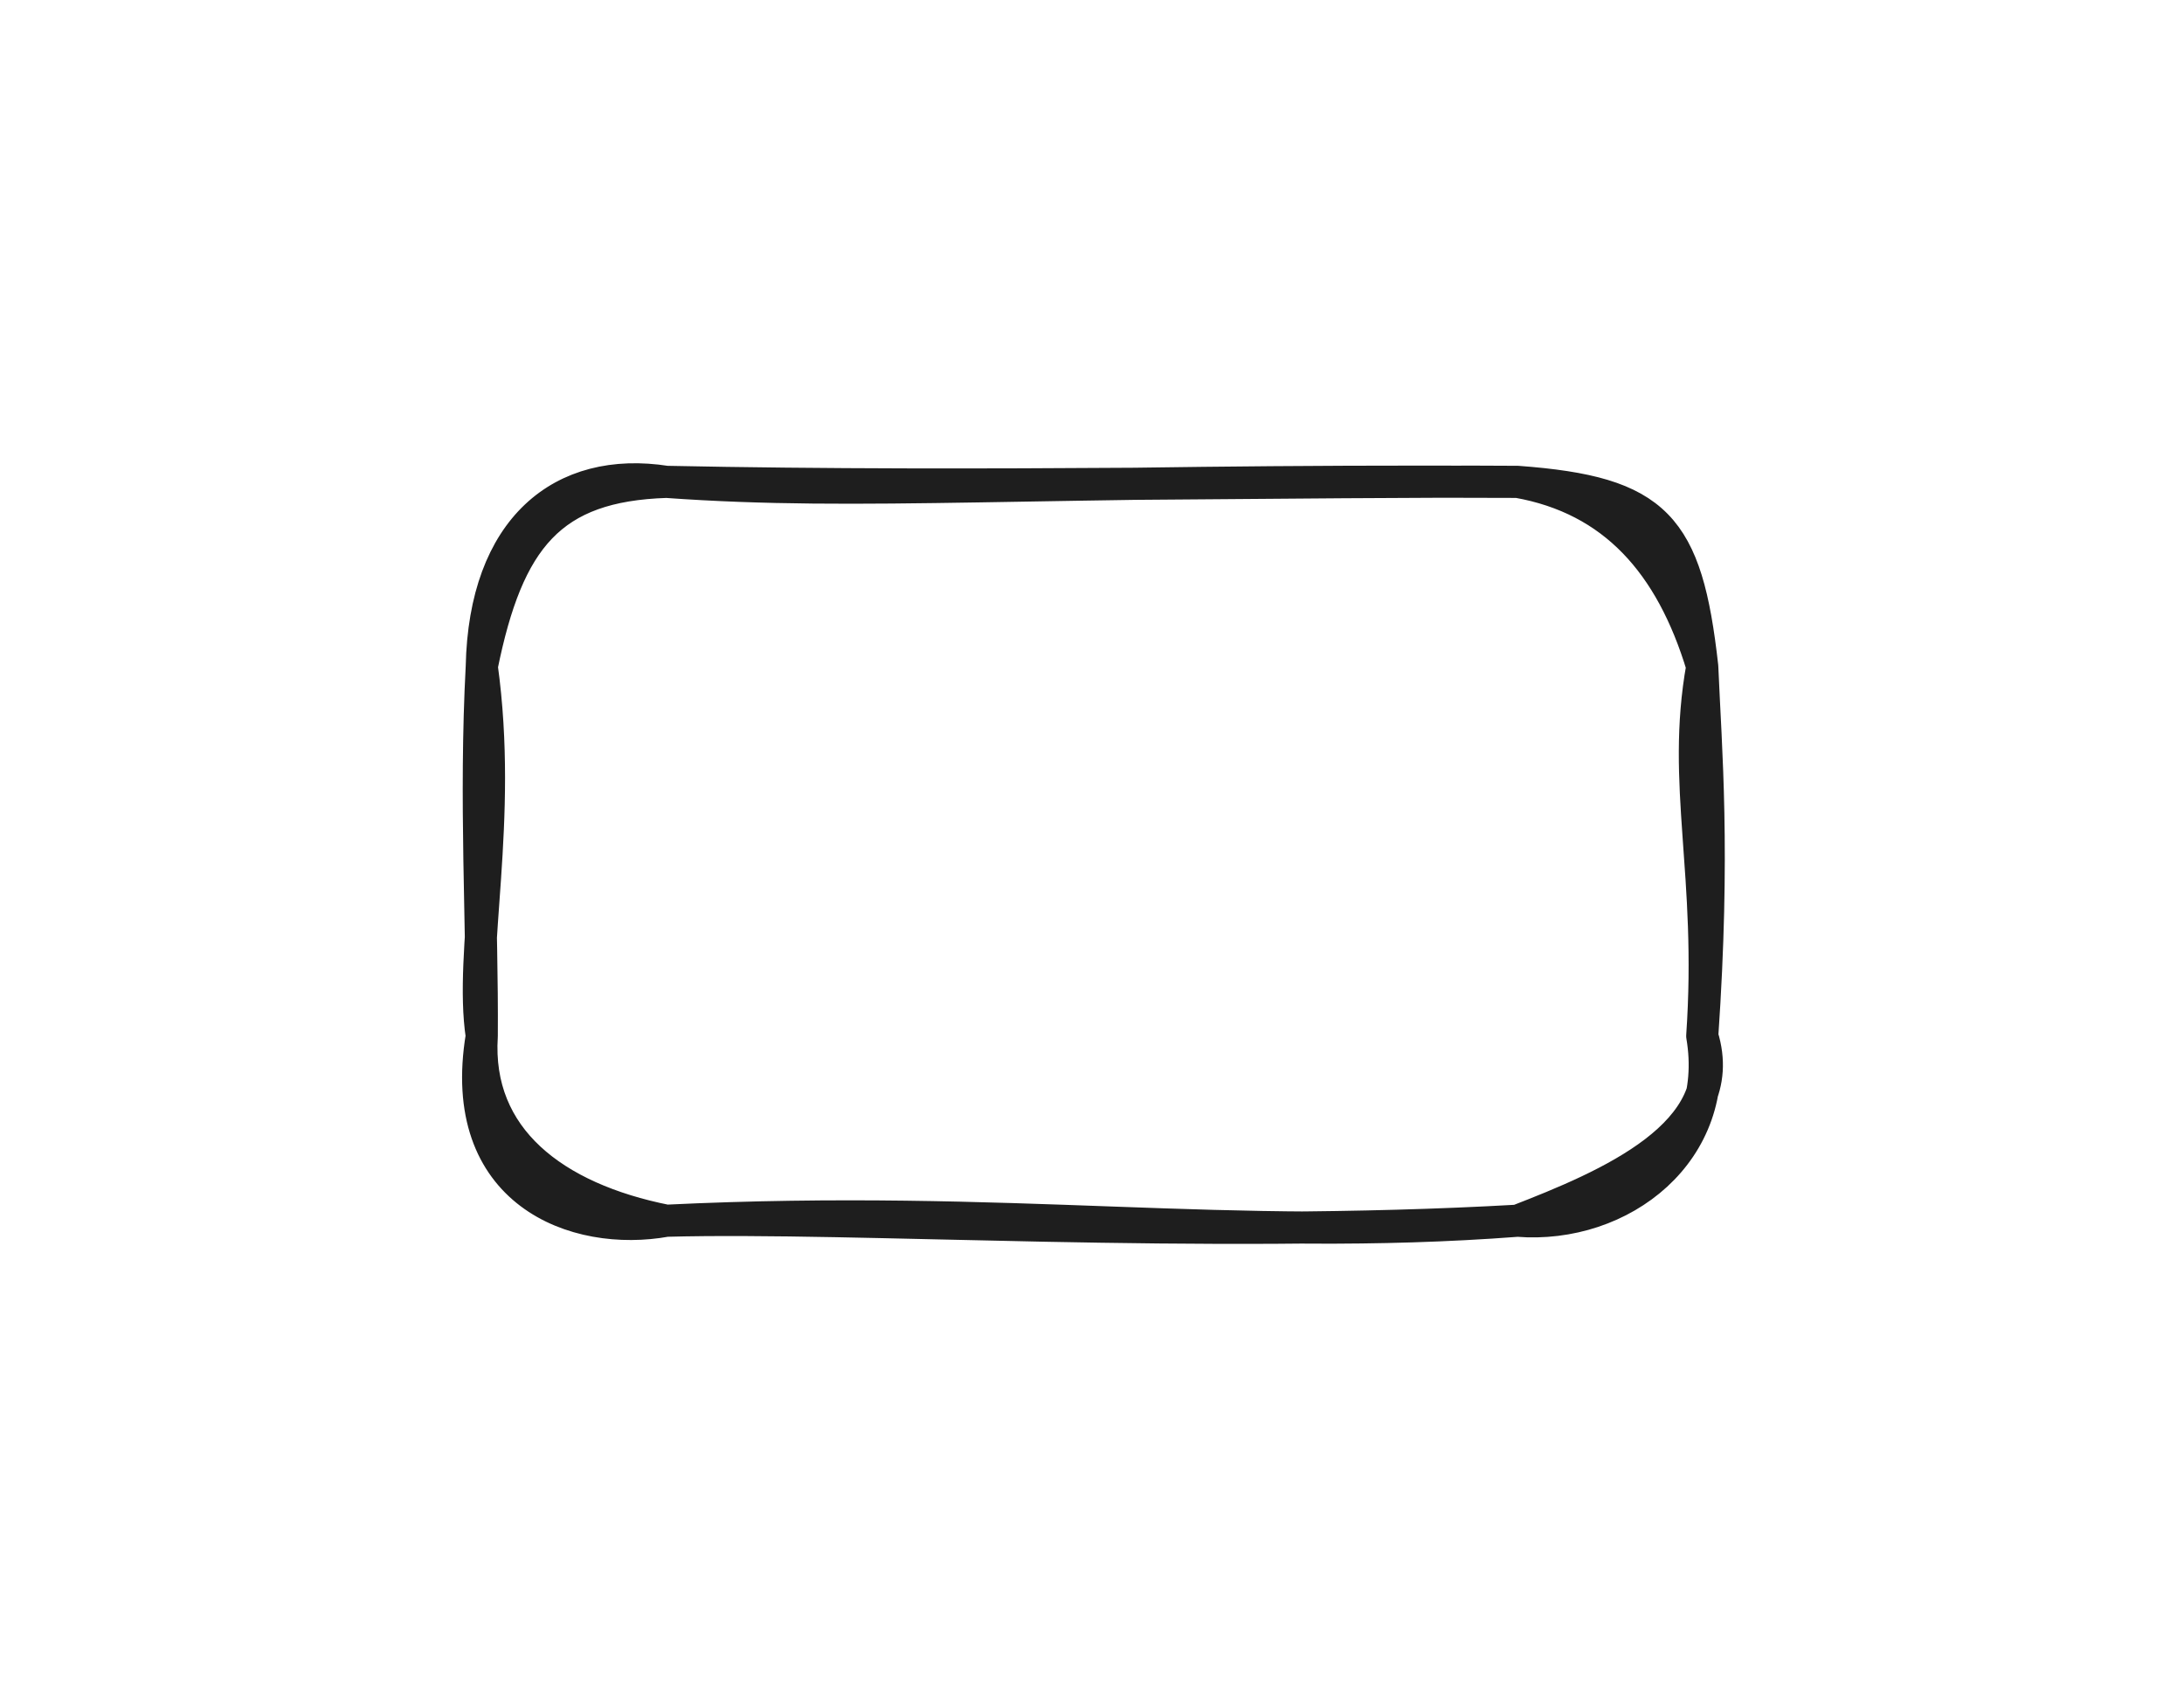 <svg version="1.1" xmlns="http://www.w3.org/2000/svg" viewBox="0 0 136 106" width="136" height="106">
  <!-- svg-source:excalidraw -->
  <!-- payload-type:application/vnd.excalidraw+json --><!-- payload-version:2 --><!-- payload-start -->eyJ2ZXJzaW9uIjoiMSIsImVuY29kaW5nIjoiYnN0cmluZyIsImNvbXByZXNzZWQiOnRydWUsImVuY29kZWQiOiJ4nH1SXWvCMFx1MDAxNH33V5TudWg/tFVcdTAwMWY3N1x1MDAxMGVMZGwwhsT22obGpCTxo1x1MDAxM//7klibTtgoXHUwMDE07jn35uSc3FPHcVxcWZXgjlx1MDAxZFx1MDAxN45cdFwiOOXo4N5rfFx1MDAwZlxcYEZcdTAwMTVcdTAwMTWYWrBcdTAwMWRPTGcuZSnGvVx1MDAxZSrLboblmrGim7DtZVxmXGJsgUqhXHUwMDFhP1XtOCfzb1x0cUgkolx1MDAxOVx1MDAwMTNgKKvl+7fgXHUwMDBio0bWXHUwMDBm4zBcbqJ+XHUwMDEwNlx1MDAxZFhMlJyEVNFcdTAwMWJEXHUwMDA0WEZD7pFMXmfz7UosZsX8Y716nr8tKqu6wYQsZUXMrVx1MDAwNFPmLSckZ1x1MDAwNbzjVObXXHUwMDA0WvhfU5ztspyC0O6tXHUwMDExVqJcdTAwMDTLSmOe16CXXGLGjkWOqlx1MDAxYVxm+k1tJmL/RvuRXHUwMDExxrX2nVx1MDAwZvqz6muUXHUwMDE0mbpcdTAwMDJNm1x1MDAxZclcdTAwMTFcdTAwMTUl4upFbN+hdlx1MDAxNUdccpRcdTAwMDPOcqmwvsVcdTAwMDSYYFx1MDAwM39cdTAwMTCp4P1BQ2iNcpqaJ/6yaXK0hameoDtC2pHQtI7kulxudlx1MDAxOcJcdTAwMWE5W1x1MDAxM7r/qbVEVmFXpujy2H7sjYaeXHUwMDE3jqJRMGx4gmlxK09YUtj9MOhZ/c2hrlrgpVRHNldT1nC6xN/w61x1MDAxOHeP4fDwf7id2oNeKjBez53zXHUwMDBmxivhlyJ9<!-- payload-end -->
  <defs>
    <style class="style-fonts">
      @font-face {
        font-family: "Virgil";
        src: url("https://unpkg.com/@excalidraw/excalidraw@undefined/dist/excalidraw-assets/Virgil.woff2");
      }
      @font-face {
        font-family: "Cascadia";
        src: url("https://unpkg.com/@excalidraw/excalidraw@undefined/dist/excalidraw-assets/Cascadia.woff2");
      }
      @font-face {
        font-family: "Assistant";
        src: url("https://unpkg.com/@excalidraw/excalidraw@undefined/dist/excalidraw-assets/Assistant-Regular.woff2");
      }
    </style>
    
  </defs>
  <rect x="0" y="0" width="136" height="106" fill="transparent"/><g stroke-linecap="round" transform="translate(30 30) rotate(0 38 23)"><path d="M11.5 0 C23.83 0.88, 33.61 -0.14, 64.5 0 M11.5 0 C31.23 0.41, 51.89 -0.09, 64.5 0 M64.5 0 C70.47 1.06, 74.06 5.08, 76 11.5 M64.5 0 C73.19 0.64, 75.02 2.74, 76 11.5 M76 11.5 C74.68 18.86, 76.7 24.39, 76 34.5 M76 11.5 C76.22 16.71, 76.79 22.97, 76 34.5 M76 34.5 C77.23 41.71, 70.97 46.52, 64.5 46 M76 34.5 C77.89 40.57, 70.07 43.84, 64.5 46 M64.5 46 C46.52 47.36, 33.11 44.96, 11.5 46 M64.5 46 C44.57 47.14, 23.45 45.68, 11.5 46 M11.5 46 C4.5 44.61, -0.41 40.86, 0 34.5 M11.5 46 C5.83 47.03, -1.62 44.25, 0 34.5 M0 34.5 C-0.79 29.26, 1.33 21.12, 0 11.5 M0 34.5 C0.05 27.55, -0.44 19.82, 0 11.5 M0 11.5 C0.18 2.88, 4.99 -1.02, 11.5 0 M0 11.5 C1.62 3.5, 4.3 0.23, 11.5 0" stroke="#1e1e1e" stroke-width="2" fill="none"/></g></svg>